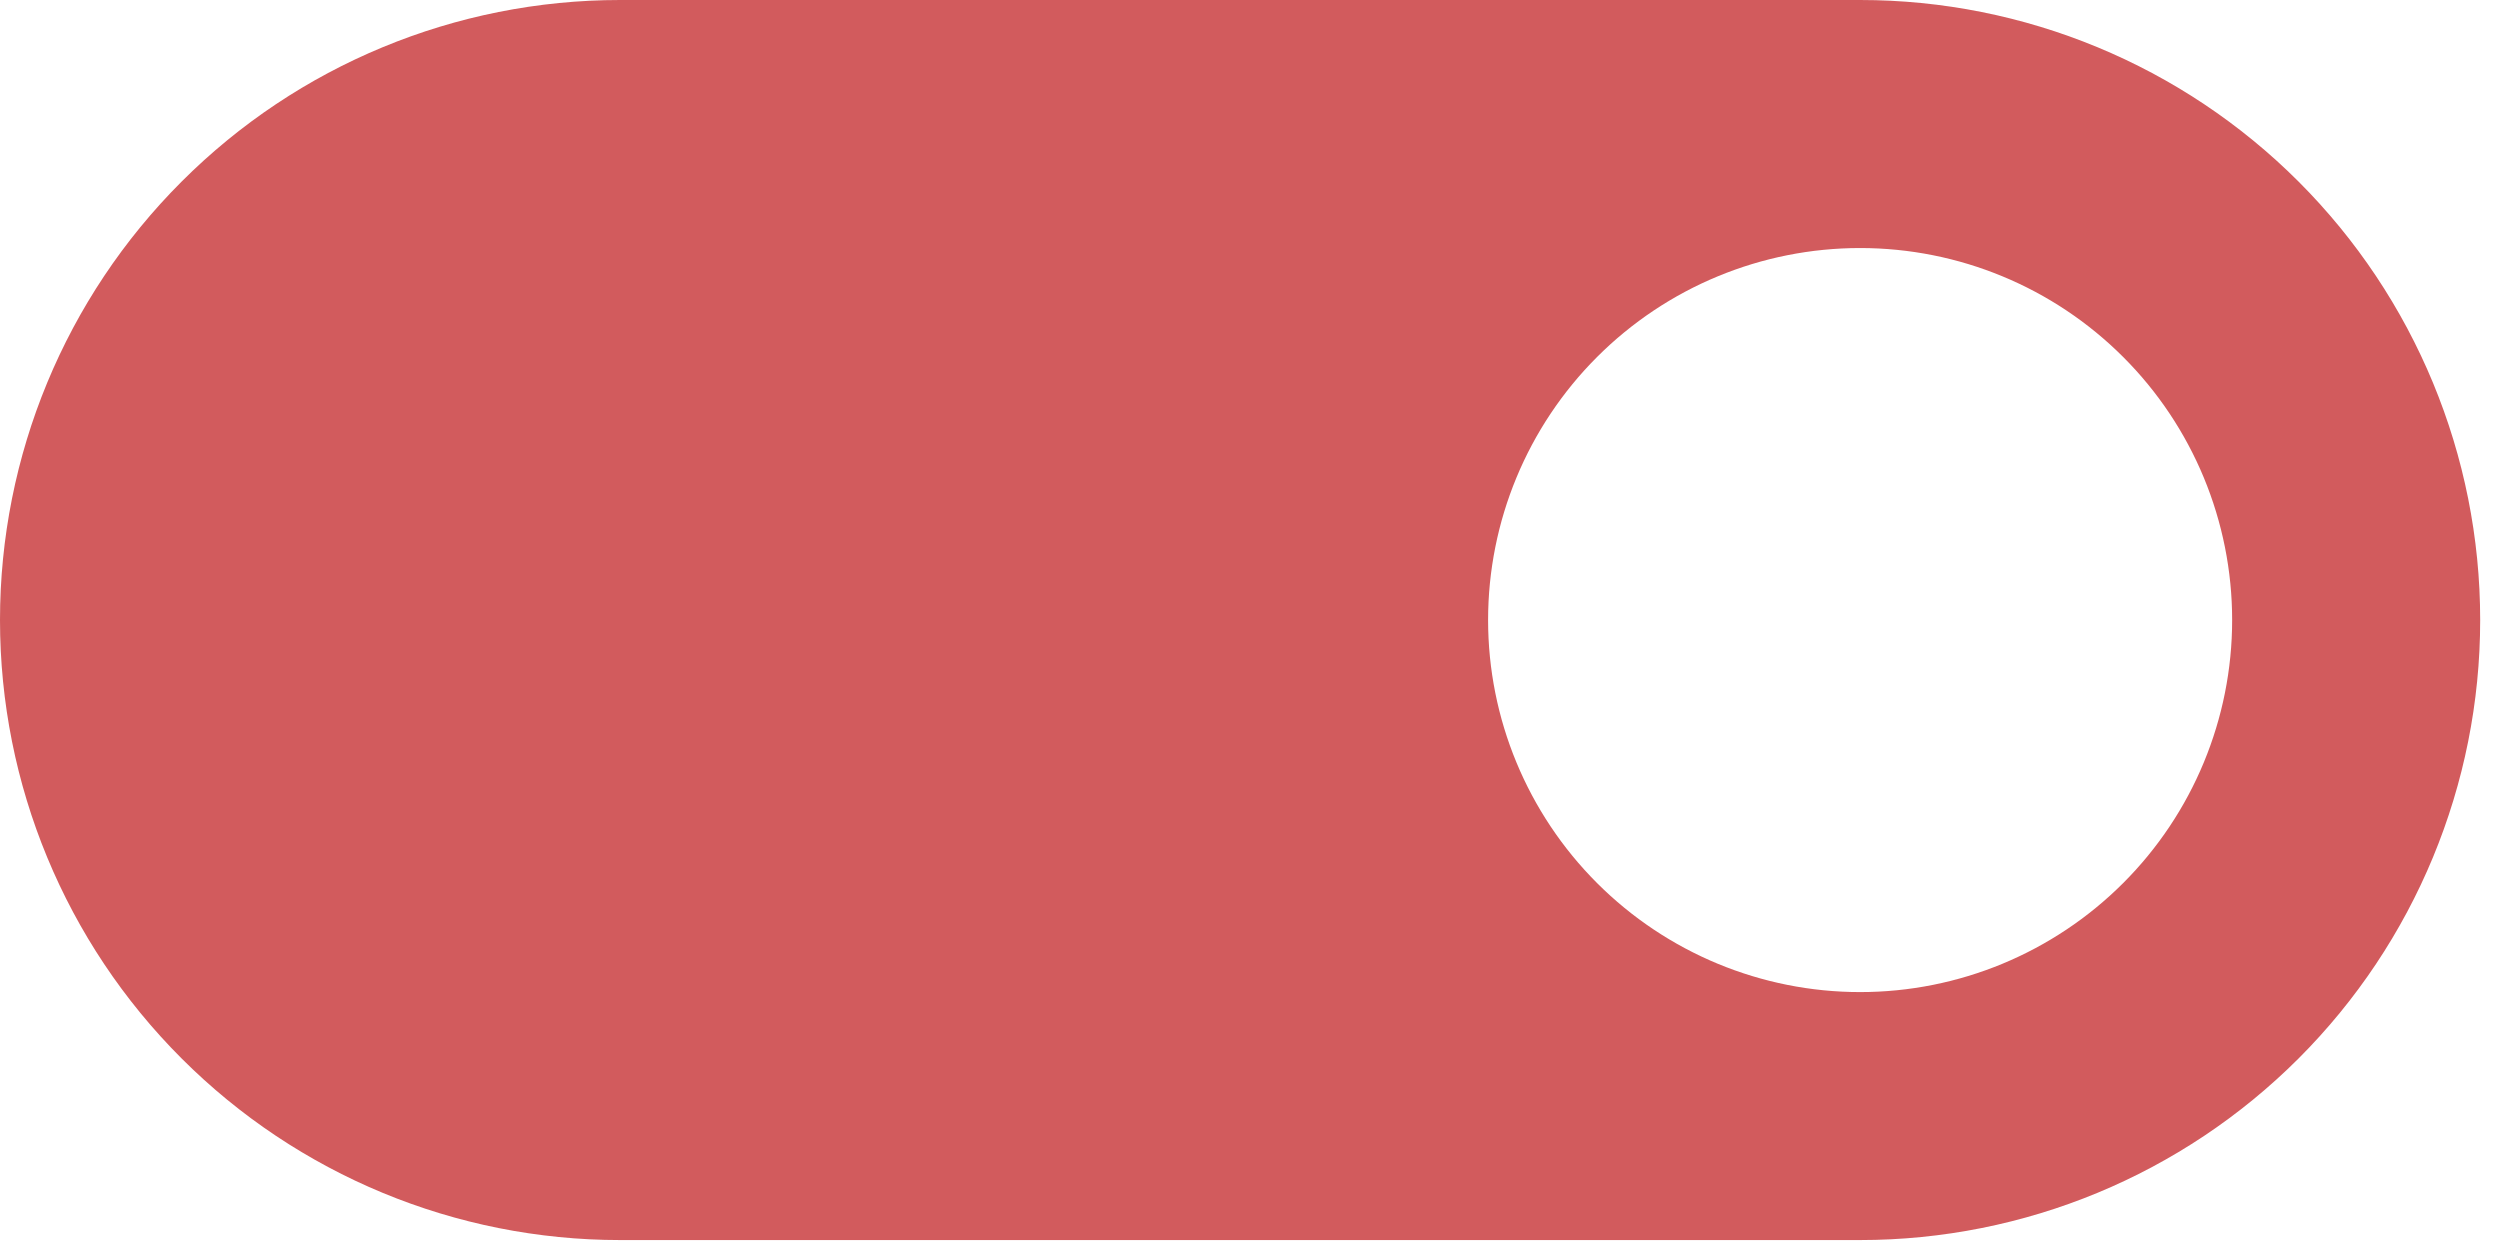 <svg width="42" height="21" viewBox="0 0 42 21" fill="none" xmlns="http://www.w3.org/2000/svg">
<path d="M31.25 0H10.417C7.654 0 5.004 1.097 3.051 3.051C1.097 5.004 0 7.654 0 10.417C0 13.179 1.097 15.829 3.051 17.782C5.004 19.736 7.654 20.833 10.417 20.833H31.25C34.013 20.833 36.662 19.736 38.616 17.782C40.569 15.829 41.667 13.179 41.667 10.417C41.667 7.654 40.569 5.004 38.616 3.051C36.662 1.097 34.013 0 31.25 0ZM31.25 16.667C29.592 16.667 28.003 16.008 26.831 14.836C25.659 13.664 25 12.074 25 10.417C25 8.759 25.659 7.169 26.831 5.997C28.003 4.825 29.592 4.167 31.25 4.167C32.908 4.167 34.497 4.825 35.669 5.997C36.842 7.169 37.5 8.759 37.5 10.417C37.5 12.074 36.842 13.664 35.669 14.836C34.497 16.008 32.908 16.667 31.25 16.667Z" fill="#D25B5D"/>
</svg>
